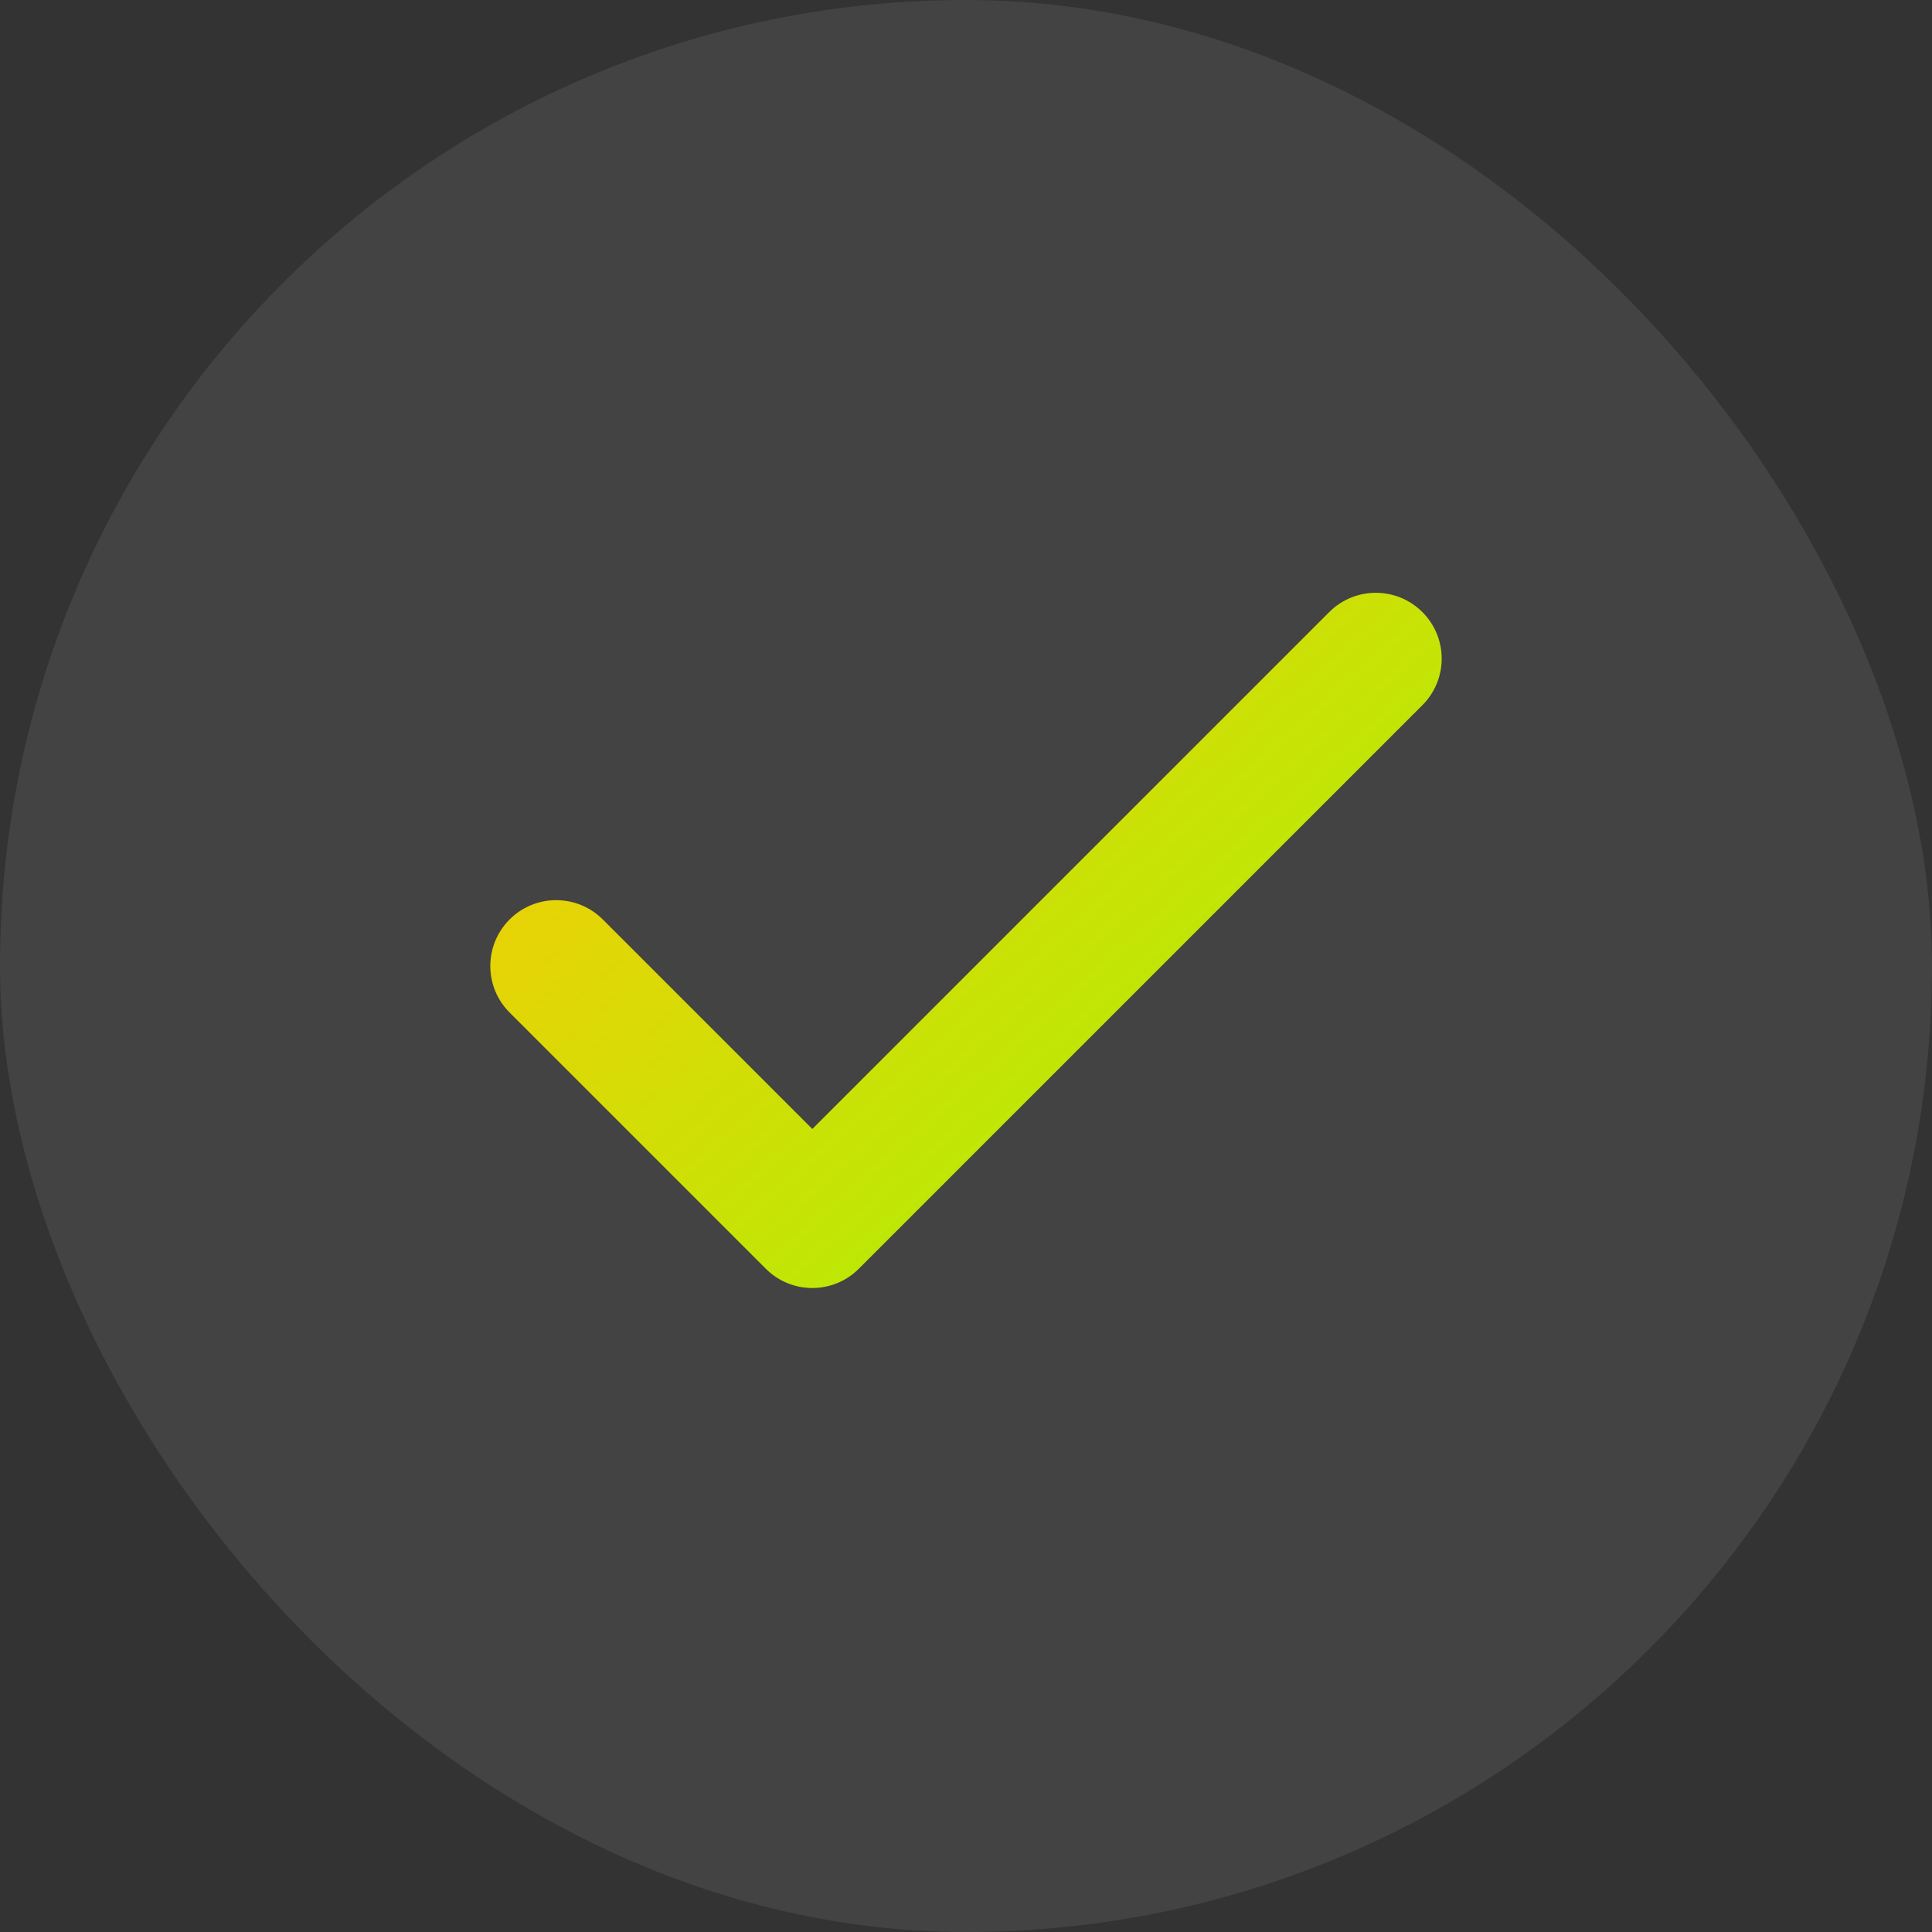 <svg width="22" height="22" viewBox="0 0 22 22" fill="none" xmlns="http://www.w3.org/2000/svg">
  <rect x="0" y="0" width="22" height="22" fill="#333333" stroke="none"/>
  <rect width="22" height="22" rx="11" fill="white" fill-opacity="0.08" />
  <path fill-rule="evenodd" clip-rule="evenodd"
    d="M16.197 6.97C16.49 7.263 16.49 7.737 16.197 8.03L9.78 14.447C9.487 14.74 9.012 14.74 8.72 14.447L5.803 11.53C5.51 11.237 5.51 10.763 5.803 10.47C6.096 10.177 6.571 10.177 6.864 10.47L9.25 12.856L15.136 6.97C15.429 6.677 15.904 6.677 16.197 6.97Z"
    fill="url(#paint0_linear_266_755)" />
  <defs>
    <linearGradient id="paint0_linear_266_755" x1="16" y1="13.321" x2="8.945" y2="5.386"
      gradientUnits="userSpaceOnUse">
      <stop stop-color="#A7F306" />
      <stop offset="1" stop-color="#F3CD06" />
    </linearGradient>
  </defs>
</svg>
